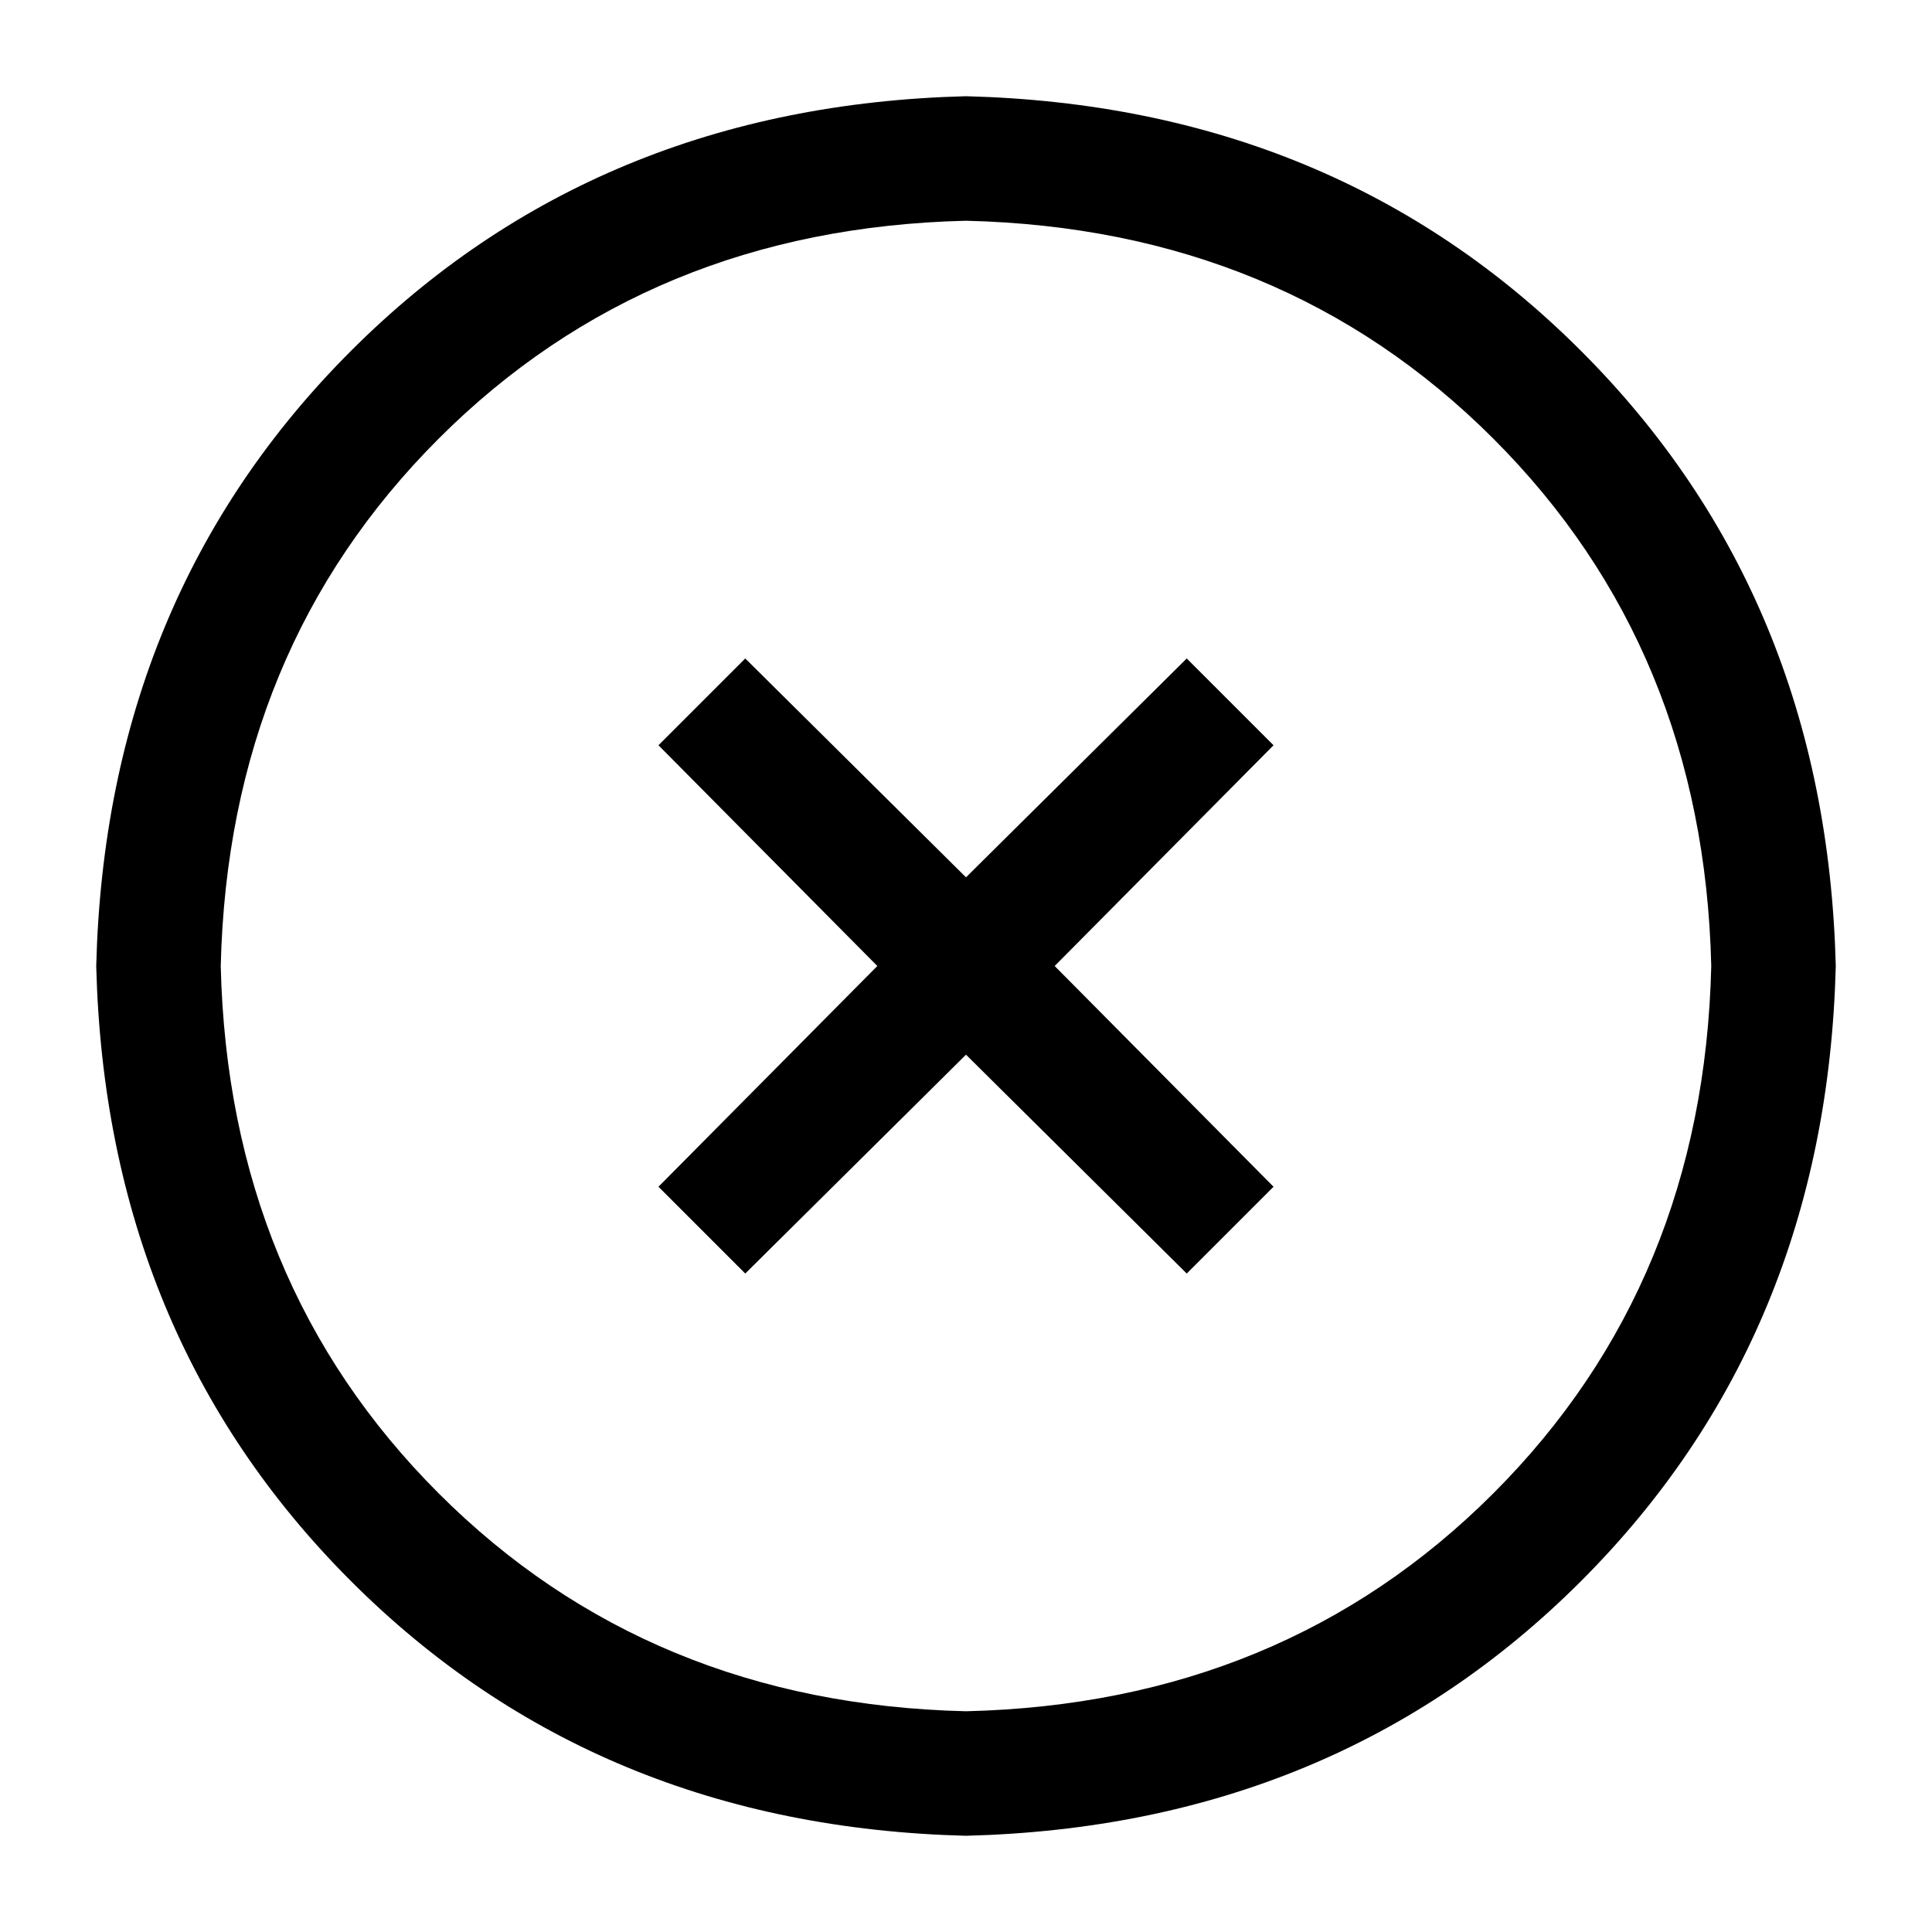 <?xml version="1.0" standalone="no"?>
<svg class="icon" viewBox="0 0 1024 1024" xmlns="http://www.w3.org/2000/svg">
    <path transform="translate(0, 128)" glyph-name="close-circle" unicode="&#xe916;" d="M512 845q196 -5 326 -135t135 -326q-5 -196 -135 -326t-326 -135q-196 5 -326 135t-135 326q5 196 135 326t326 135zM512 -11q168 4 279.5 115.5t115.5 279.5q-4 168 -115.5 279.5t-279.5 115.5q-168 -4 -279.5 -115.5t-115.5 -279.5q4 -168 115.5 -279.5t279.5 -115.5z M629 547l46 -46l-116 -117l116 -117l-46 -46l-117 116l-117 -116l-46 46l116 117l-116 117l46 46l117 -116z"/>
</svg>